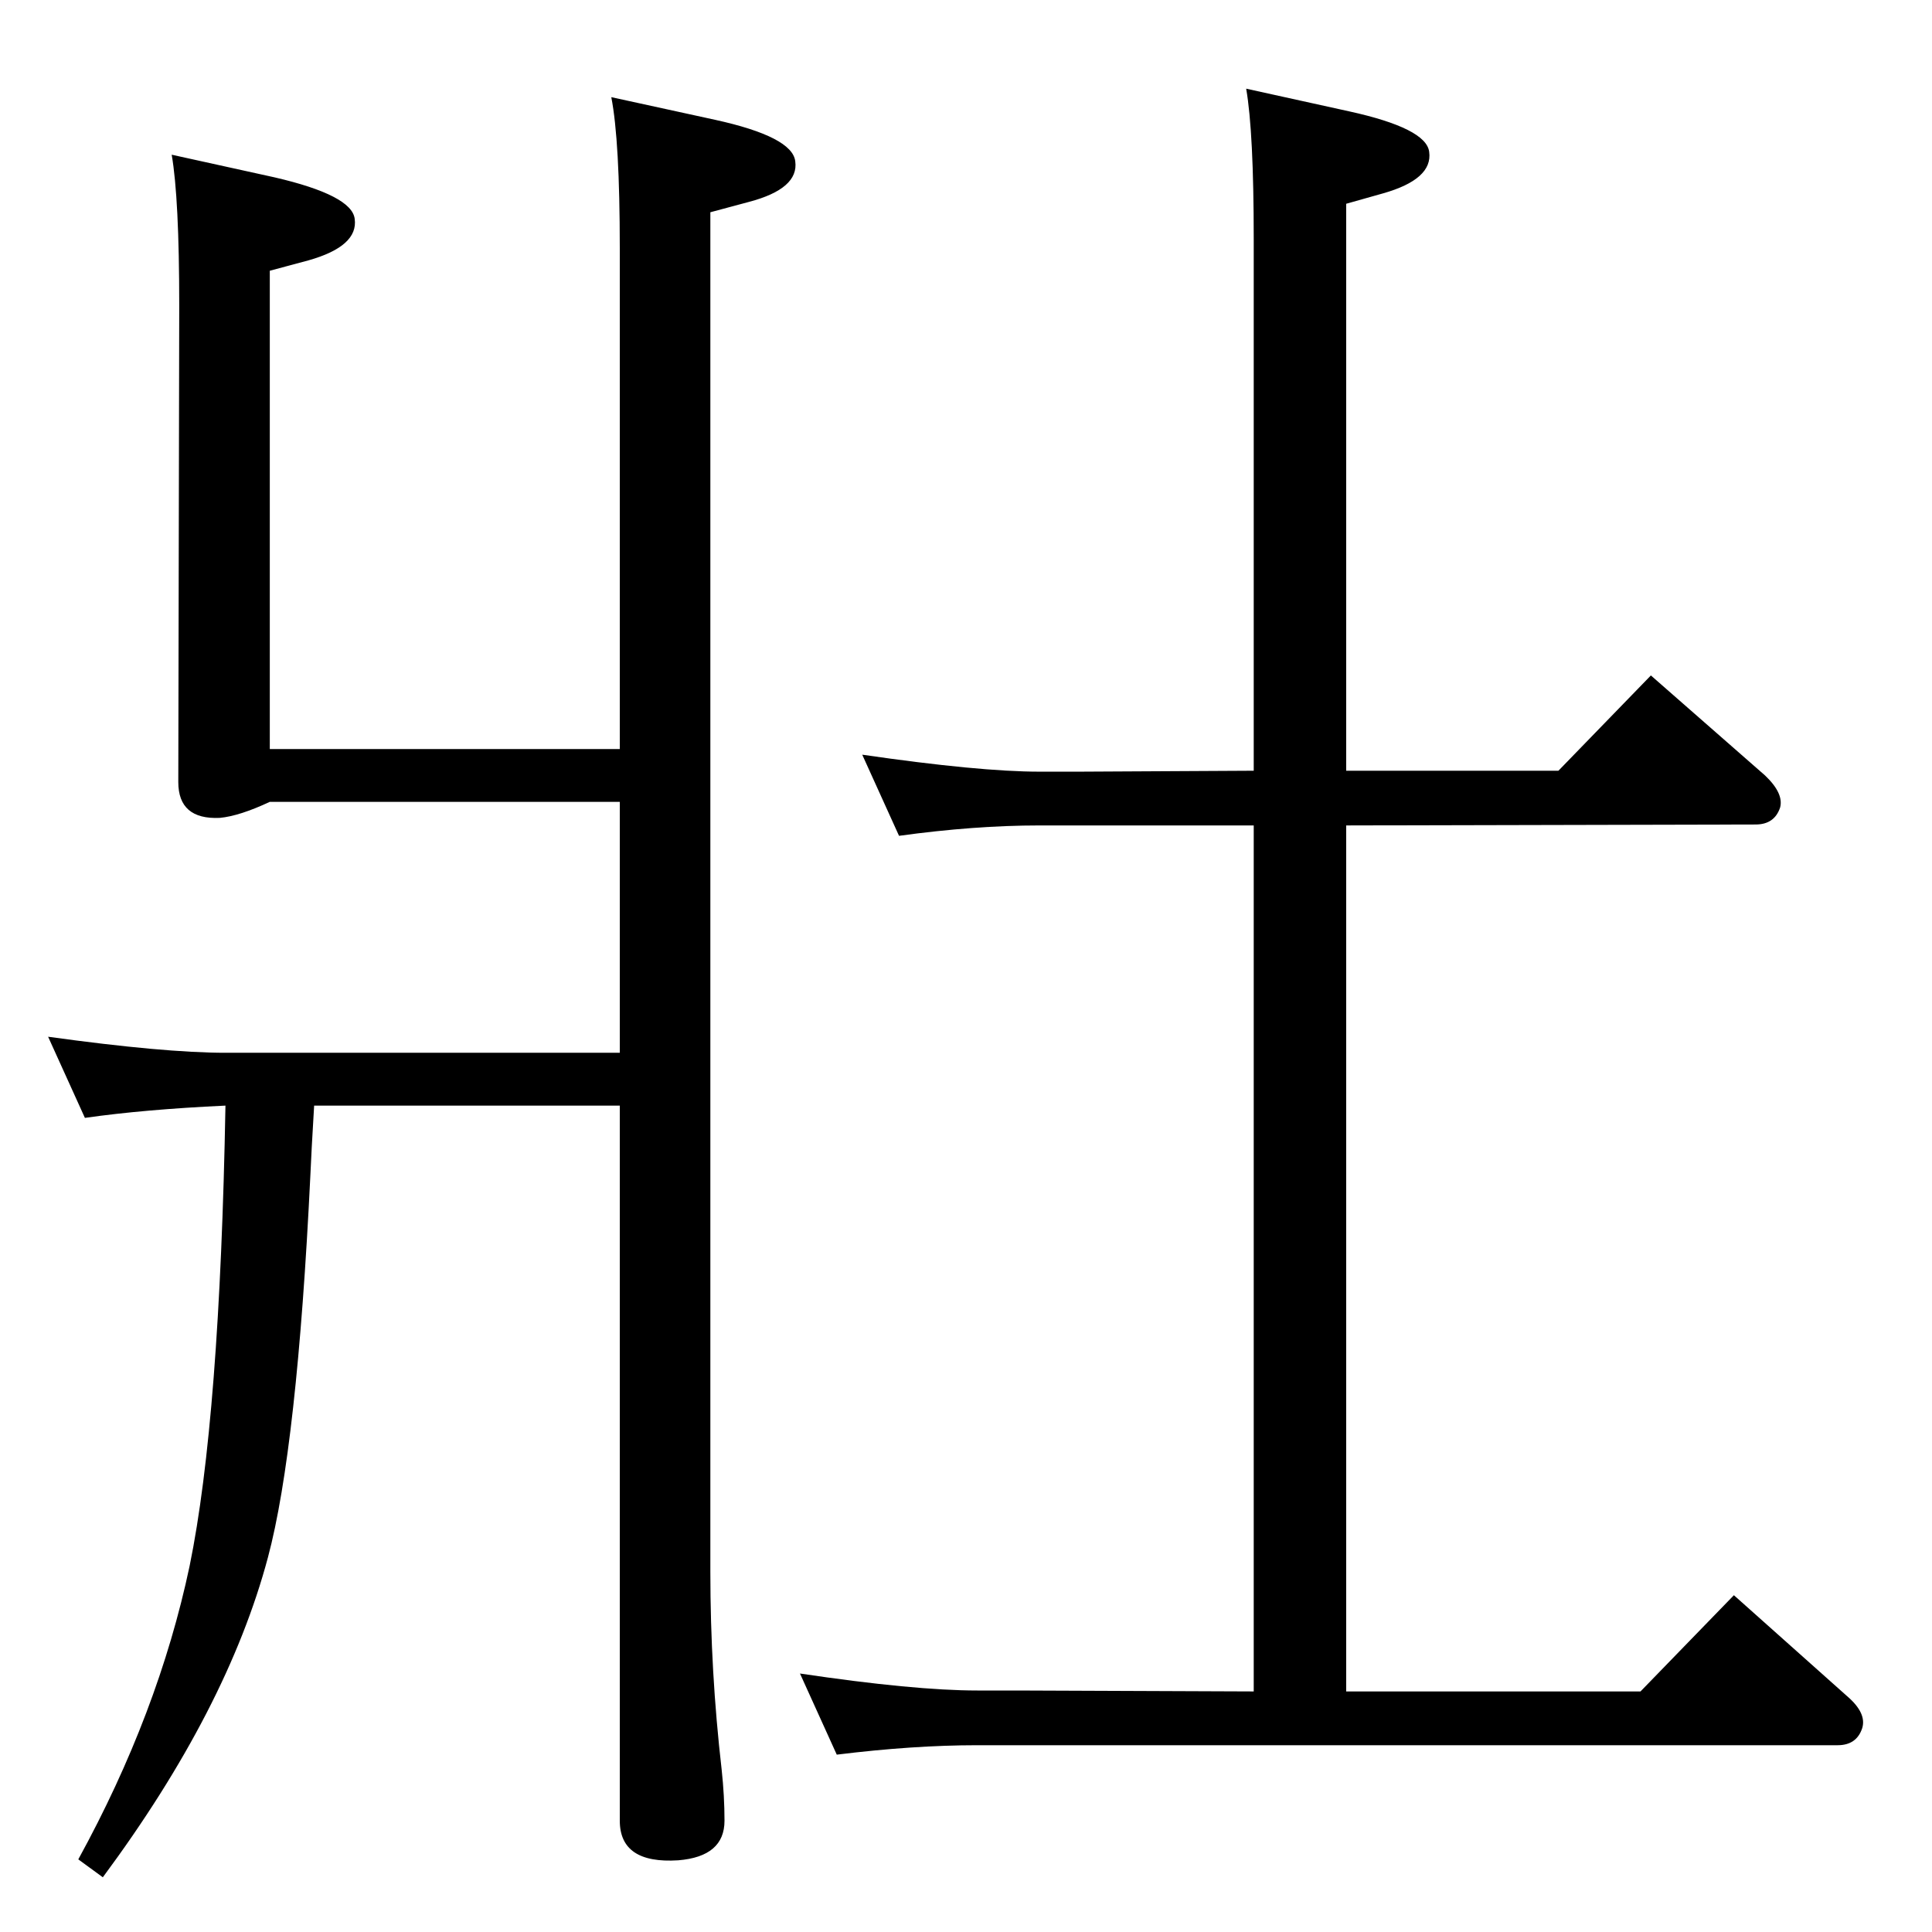 <?xml version="1.0" standalone="no"?>
<!DOCTYPE svg PUBLIC "-//W3C//DTD SVG 1.1//EN" "http://www.w3.org/Graphics/SVG/1.1/DTD/svg11.dtd" >
<svg xmlns="http://www.w3.org/2000/svg" xmlns:xlink="http://www.w3.org/1999/xlink" version="1.1" viewBox="0 0 2048 2048">
  <g transform="matrix(1 0 0 -1 0 2048)">
   <path fill="currentColor"
d="M657 876h-324q-3 -50 -4 -74q-14 -289 -45 -405q-43 -161 -175 -339l-26 19q85 155 118 311q32 156 38 488q-86 -4 -149 -13l-39 86q123 -17 188 -17h418v266h-371q-32 -15 -53 -17q-44 -2 -44 38l1 505q0 114 -8 160l109 -24q82 -19 85 -44q4 -29 -49 -44l-41 -11v-507
h371v531q0 114 -9 160l110 -24q82 -18 85 -44q4 -29 -49 -43l-41 -11v-1441q0 -106 12 -210q3 -28 3 -54q0 -38 -49 -42q-62 -4 -62 42v758zM1427 1231h225l98 101l121 -106q20 -19 16 -34q-6 -18 -26 -18l-434 -1v-918h312l99 102l120 -107q21 -18 16 -34q-6 -18 -26 -18
h-870h-42q-68 0 -149 -10l-39 86q121 -18 188 -18h42l251 -1v918h-185h-42q-69 0 -149 -11l-39 86q124 -18 188 -18h42l185 1v564q0 113 -8 159l109 -24q82 -18 85 -43q4 -29 -49 -44l-39 -11v-601z" />
  </g>

</svg>
